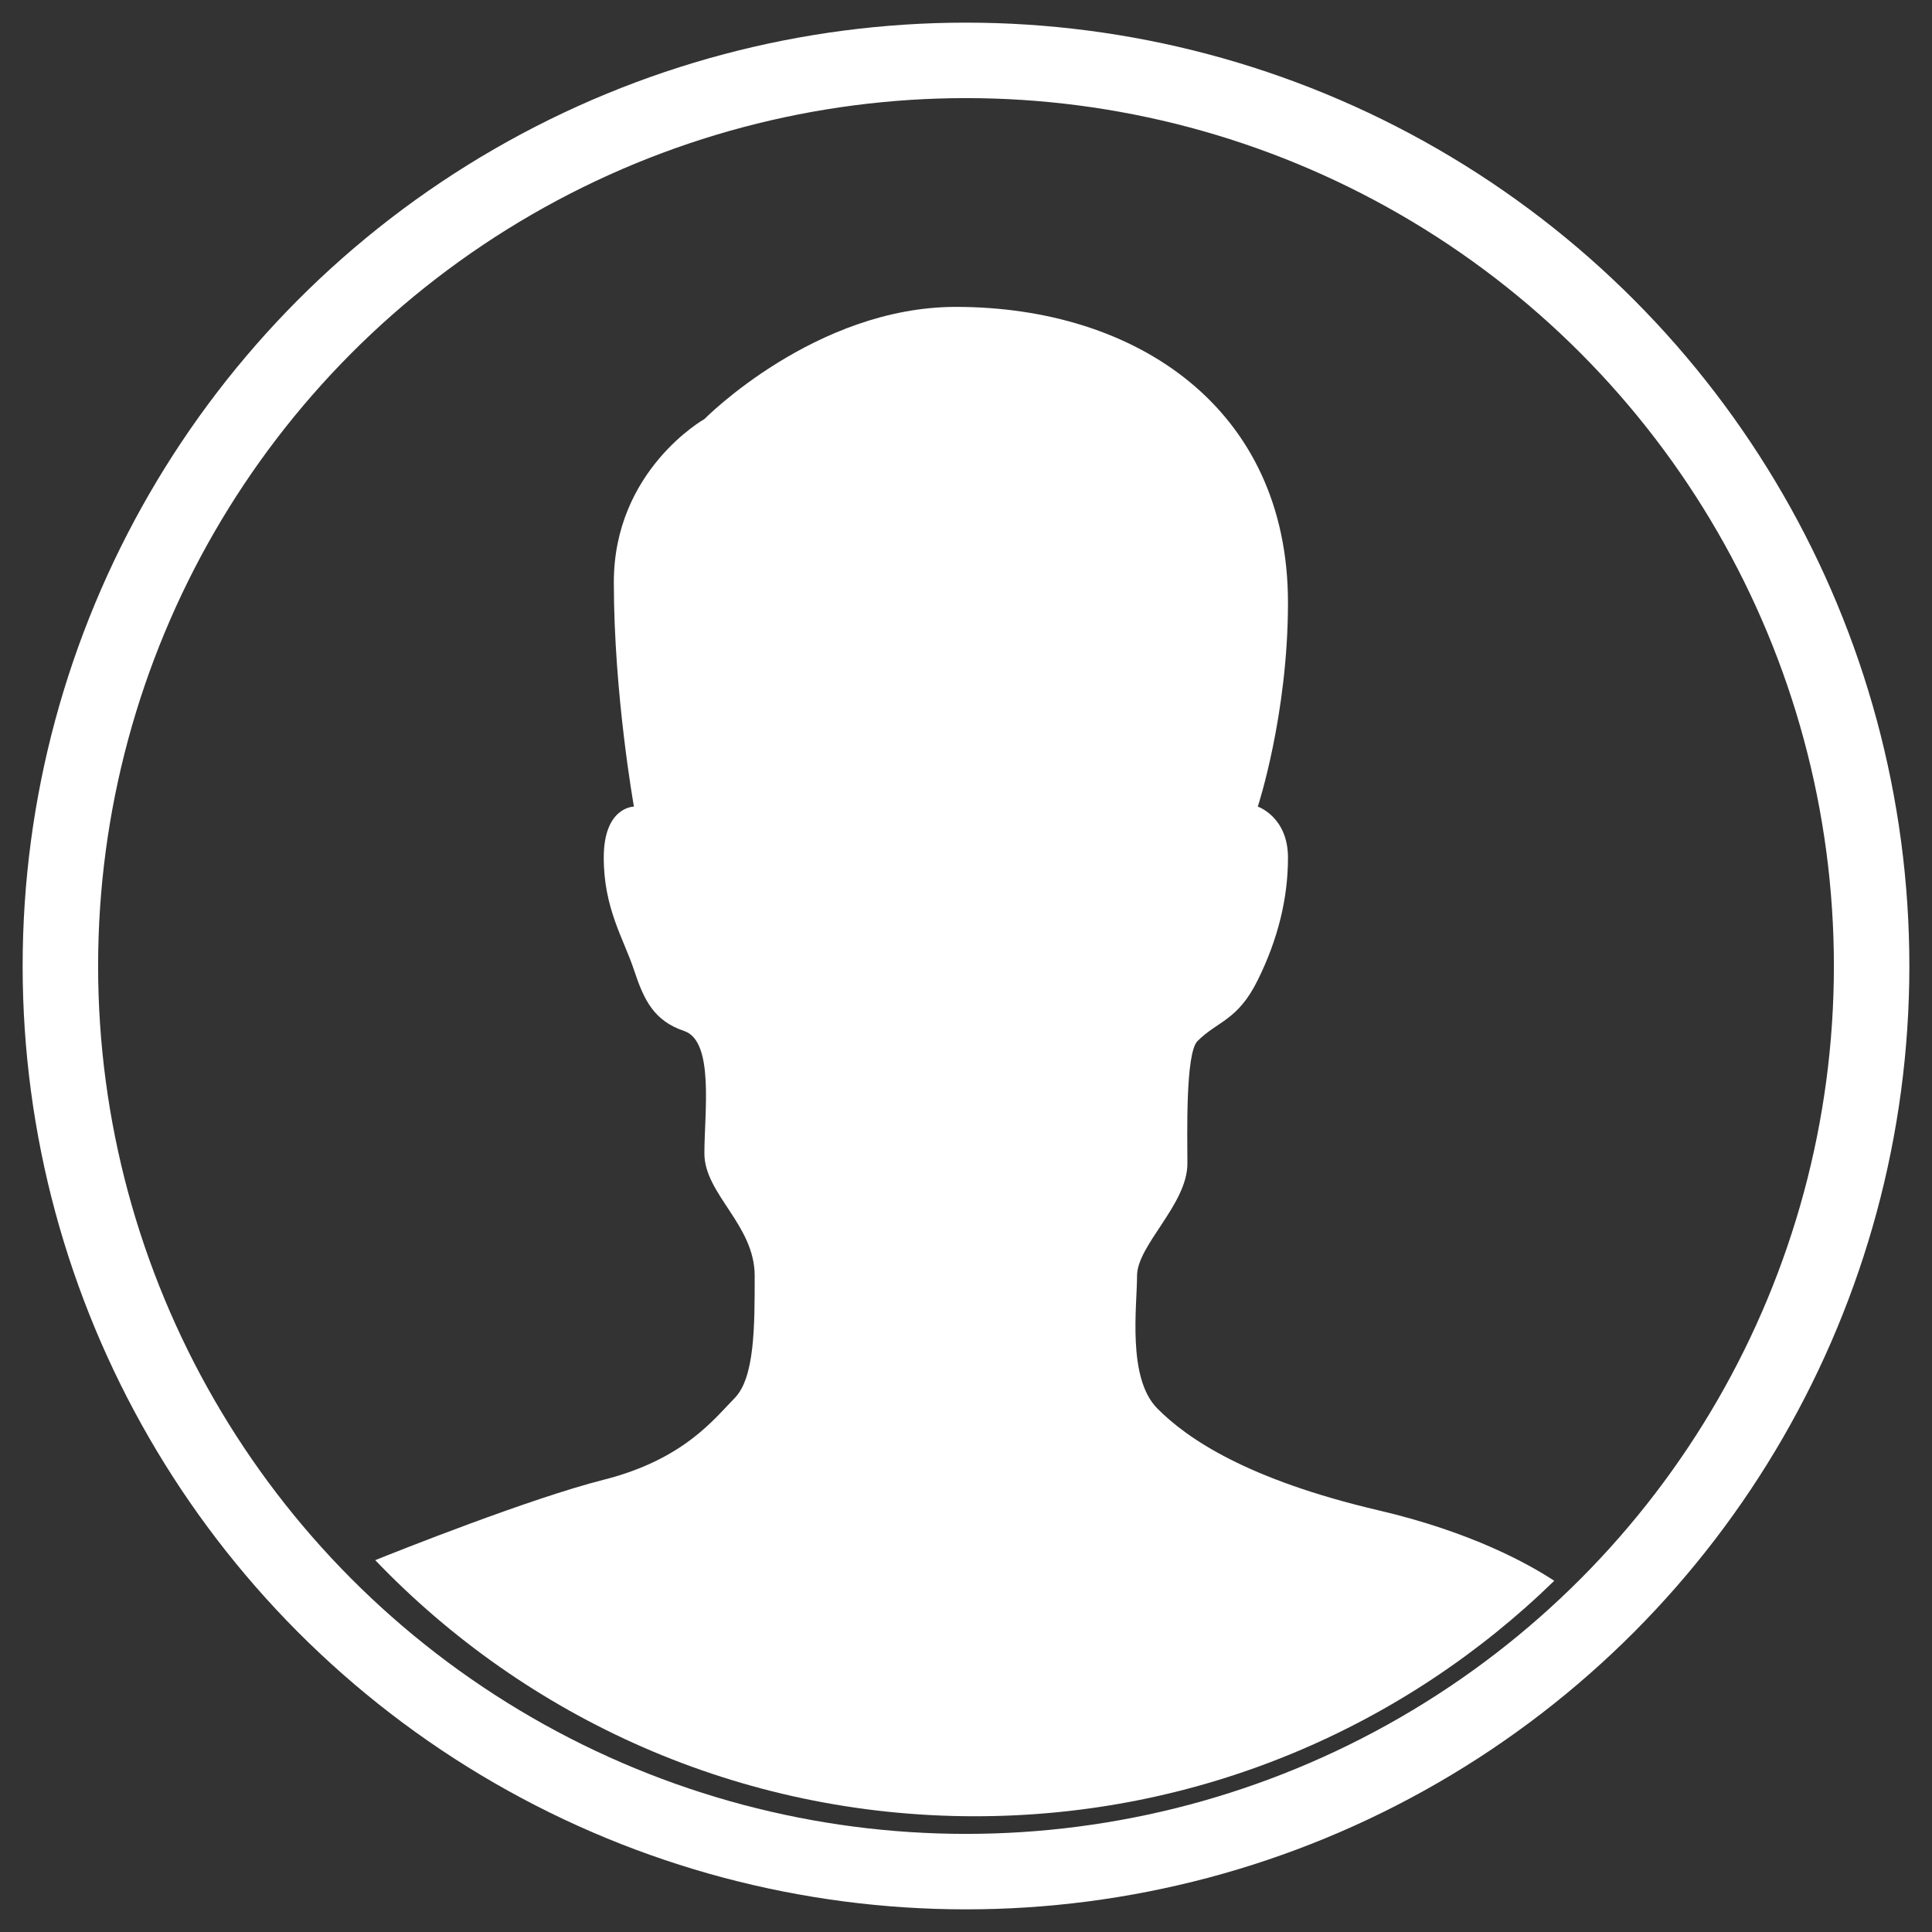 <?xml version="1.0" encoding="UTF-8" standalone="no"?>
<svg width="32px" height="32px" viewBox="0 0 32 32" version="1.1" xmlns="http://www.w3.org/2000/svg" xmlns:xlink="http://www.w3.org/1999/xlink">
    <rect x="0" y="0" width="32" height="32" fill="#333333" stroke="none"/>
    <!-- Generator: Sketch 3.6.1 (26313) - http://www.bohemiancoding.com/sketch -->
    <title>profile</title>
    <desc>Created with Sketch.</desc>
    <defs></defs>
    <g id="Page-1" stroke="none" stroke-width="1" fill="none" fill-rule="evenodd">
        <g id="profile">
            <g id="User-Photo" transform="translate(1, 1)">
                <circle id="Circle" stroke="#FFFFFF" stroke-width="1.25" cx="15" cy="15" r="15"></circle>
                <path d="M24.743,25.183 C22.266,27.596 18.881,29.083 15.149,29.083 C11.243,29.083 7.718,27.455 5.215,24.841 C5.57,24.698 7.776,23.819 9,23.509 C10.333,23.171 10.833,22.495 11.167,22.158 C11.5,21.82 11.5,20.975 11.5,20.131 C11.5,19.286 10.667,18.779 10.667,18.104 C10.667,17.428 10.833,16.245 10.333,16.077 C9.833,15.908 9.667,15.57 9.5,15.063 C9.333,14.556 9,14.05 9,13.205 C9,12.36 9.5,12.36 9.5,12.36 C9.5,12.36 9.167,10.502 9.167,8.644 C9.167,6.786 10.667,5.941 10.667,5.941 C10.667,5.941 12.5,4.083 14.833,4.083 C17.833,4.083 20.333,5.773 20.333,8.982 C20.333,10.84 19.833,12.36 19.833,12.36 C19.833,12.36 20.333,12.529 20.333,13.205 C20.333,13.881 20.167,14.556 19.833,15.232 C19.5,15.908 19.167,15.908 18.833,16.245 C18.632,16.45 18.667,17.817 18.667,18.273 C18.667,18.948 17.833,19.624 17.833,20.131 C17.833,20.637 17.667,21.82 18.167,22.327 C18.667,22.833 19.667,23.509 21.833,24.016 C23.371,24.375 24.321,24.905 24.743,25.183 Z" id="User" fill="#FFFFFF"></path>
            </g>
        </g>
    </g>
</svg>